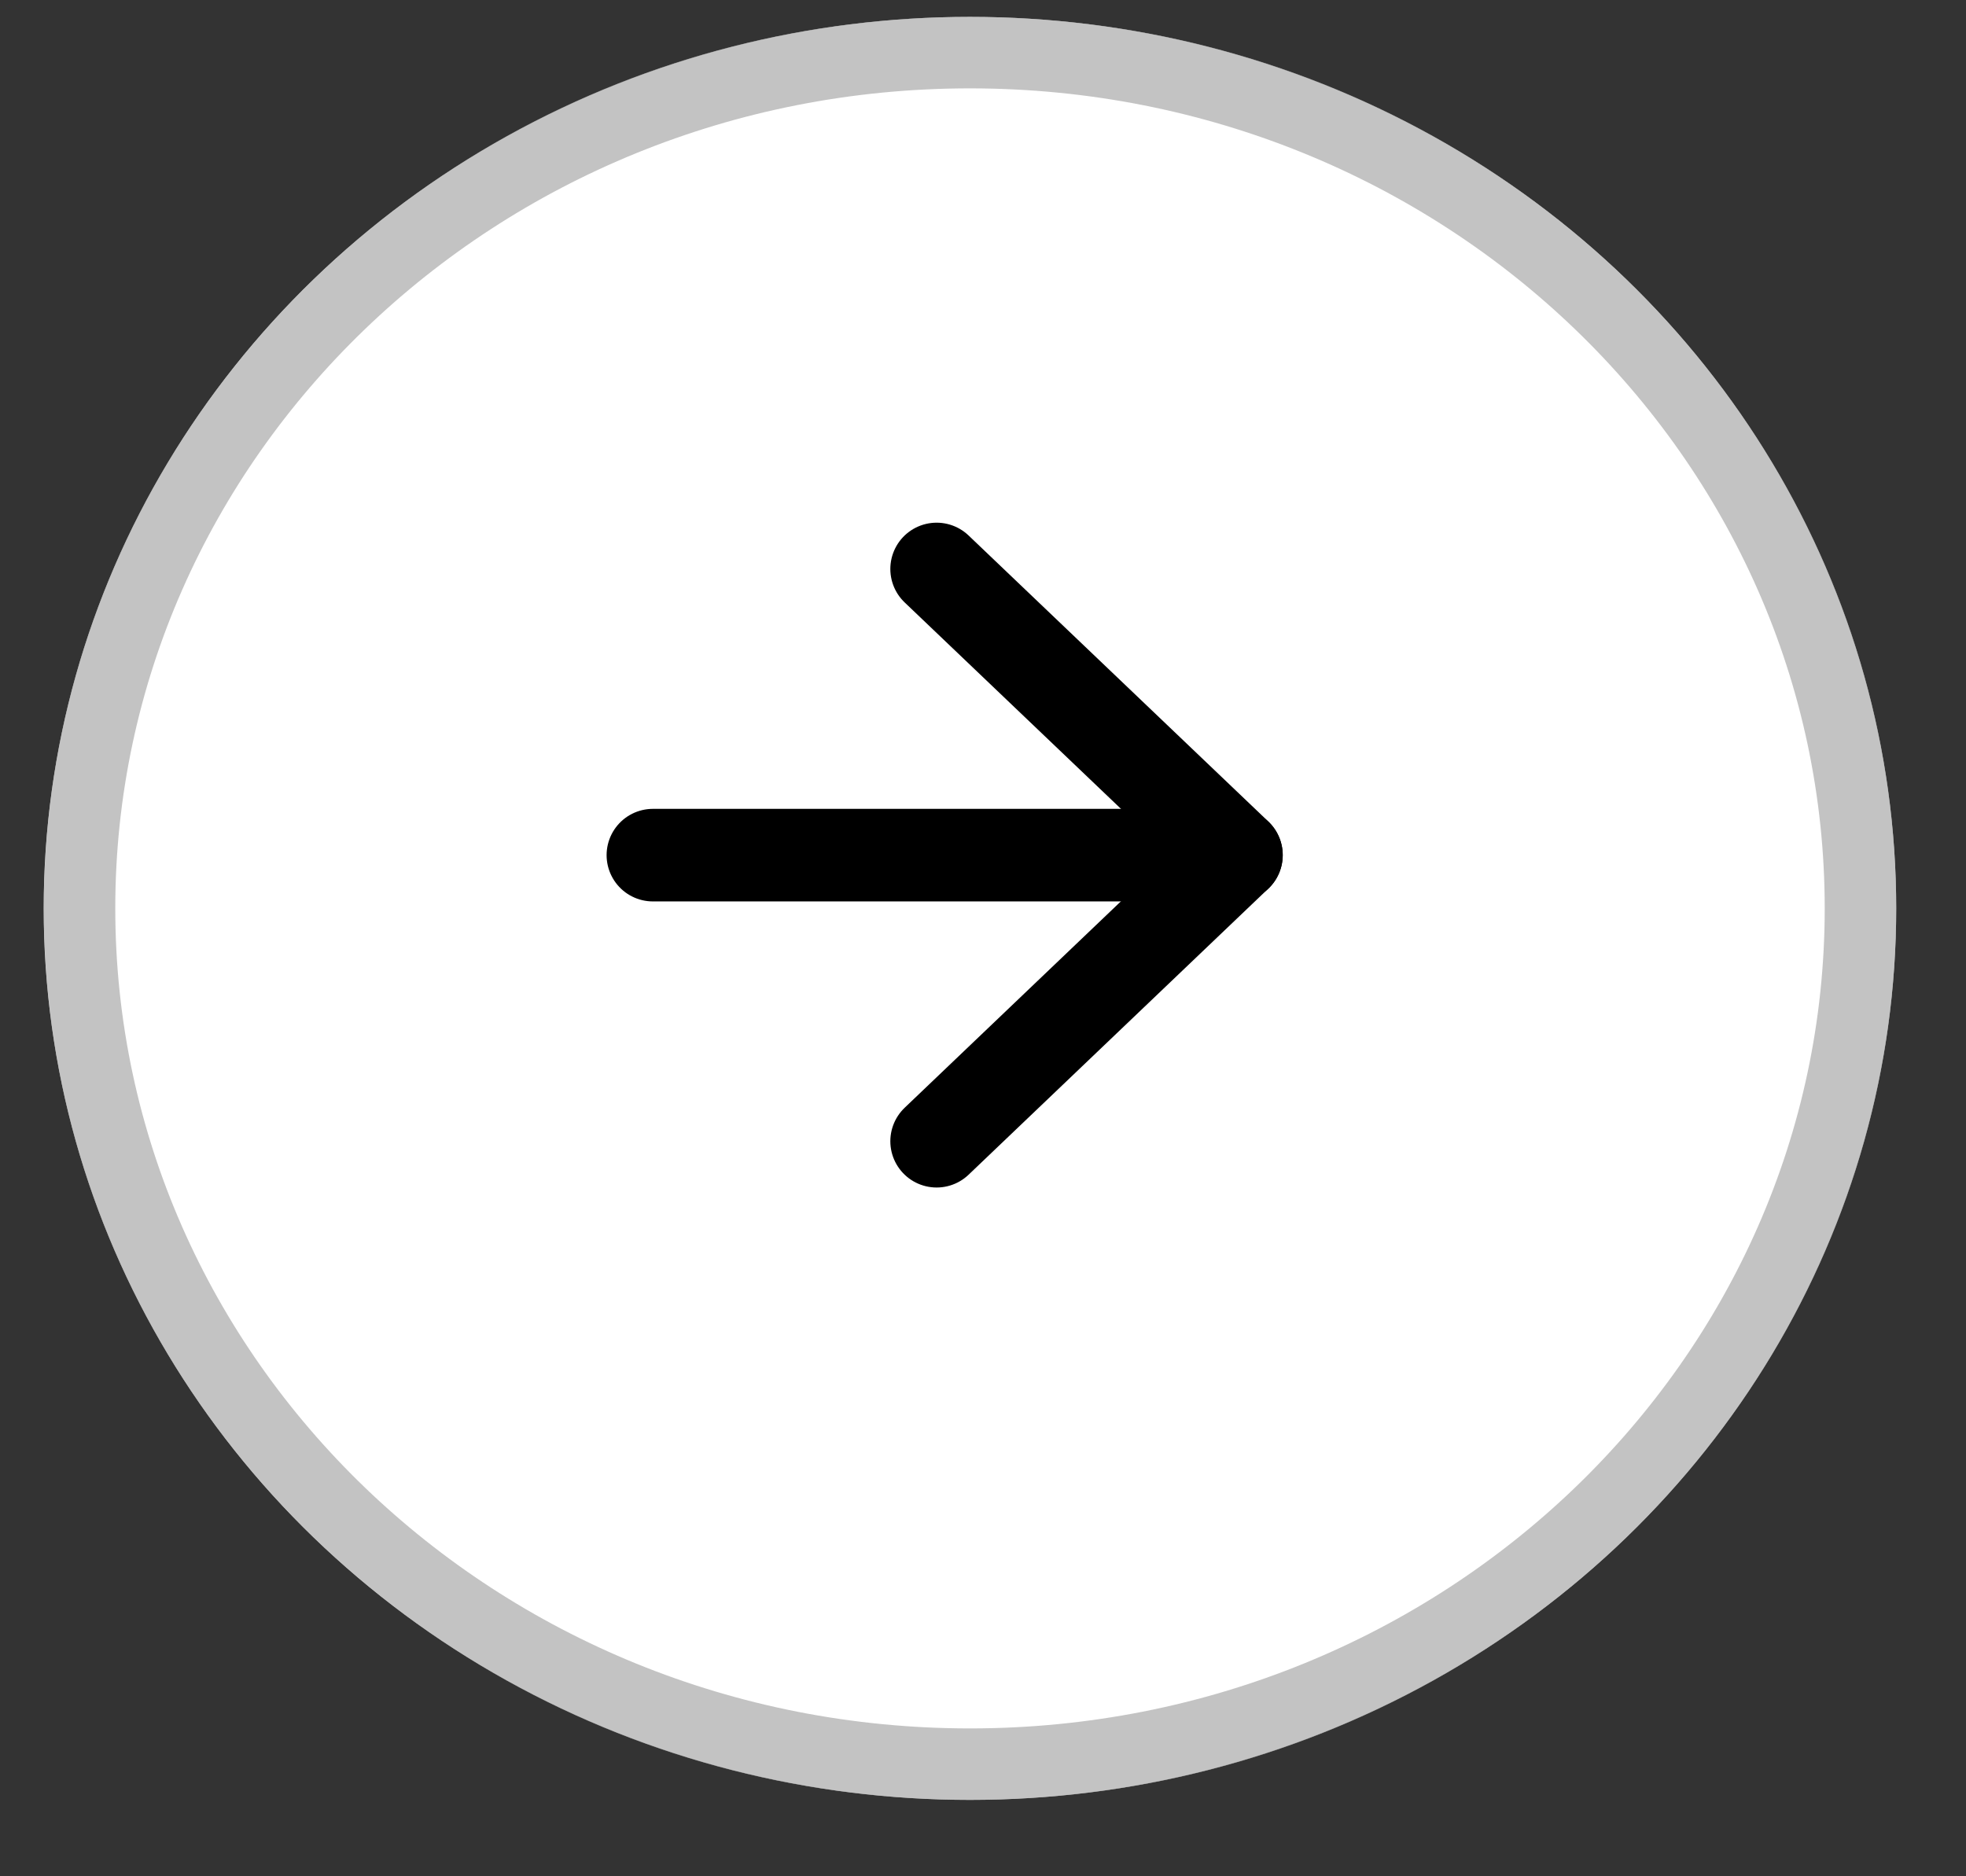 <svg width="22" height="21" viewBox="0 0 22 21" fill="none" xmlns="http://www.w3.org/2000/svg">
<rect x="0" y="0" width="22" height="21" fill="#333333" stroke="none"/>
<ellipse cx="10.854" cy="10.167" rx="10.365" ry="9.978" fill="white"/>
<path d="M10.854 0.589C16.372 0.589 20.819 4.892 20.819 10.167C20.819 15.443 16.372 19.745 10.854 19.745C5.337 19.745 0.89 15.443 0.89 10.167C0.89 4.891 5.336 0.589 10.854 0.589Z" stroke="#9B9B9B" stroke-opacity="0.6" stroke-width="0.8"/>
<path d="M10.481 6.368L13.836 9.57L10.481 12.773" stroke="black" stroke-width="1.036" stroke-linecap="round" stroke-linejoin="round"/>
<path d="M13.836 9.571L7.306 9.571" stroke="black" stroke-width="1.036" stroke-linecap="round" stroke-linejoin="round"/>
</svg>
